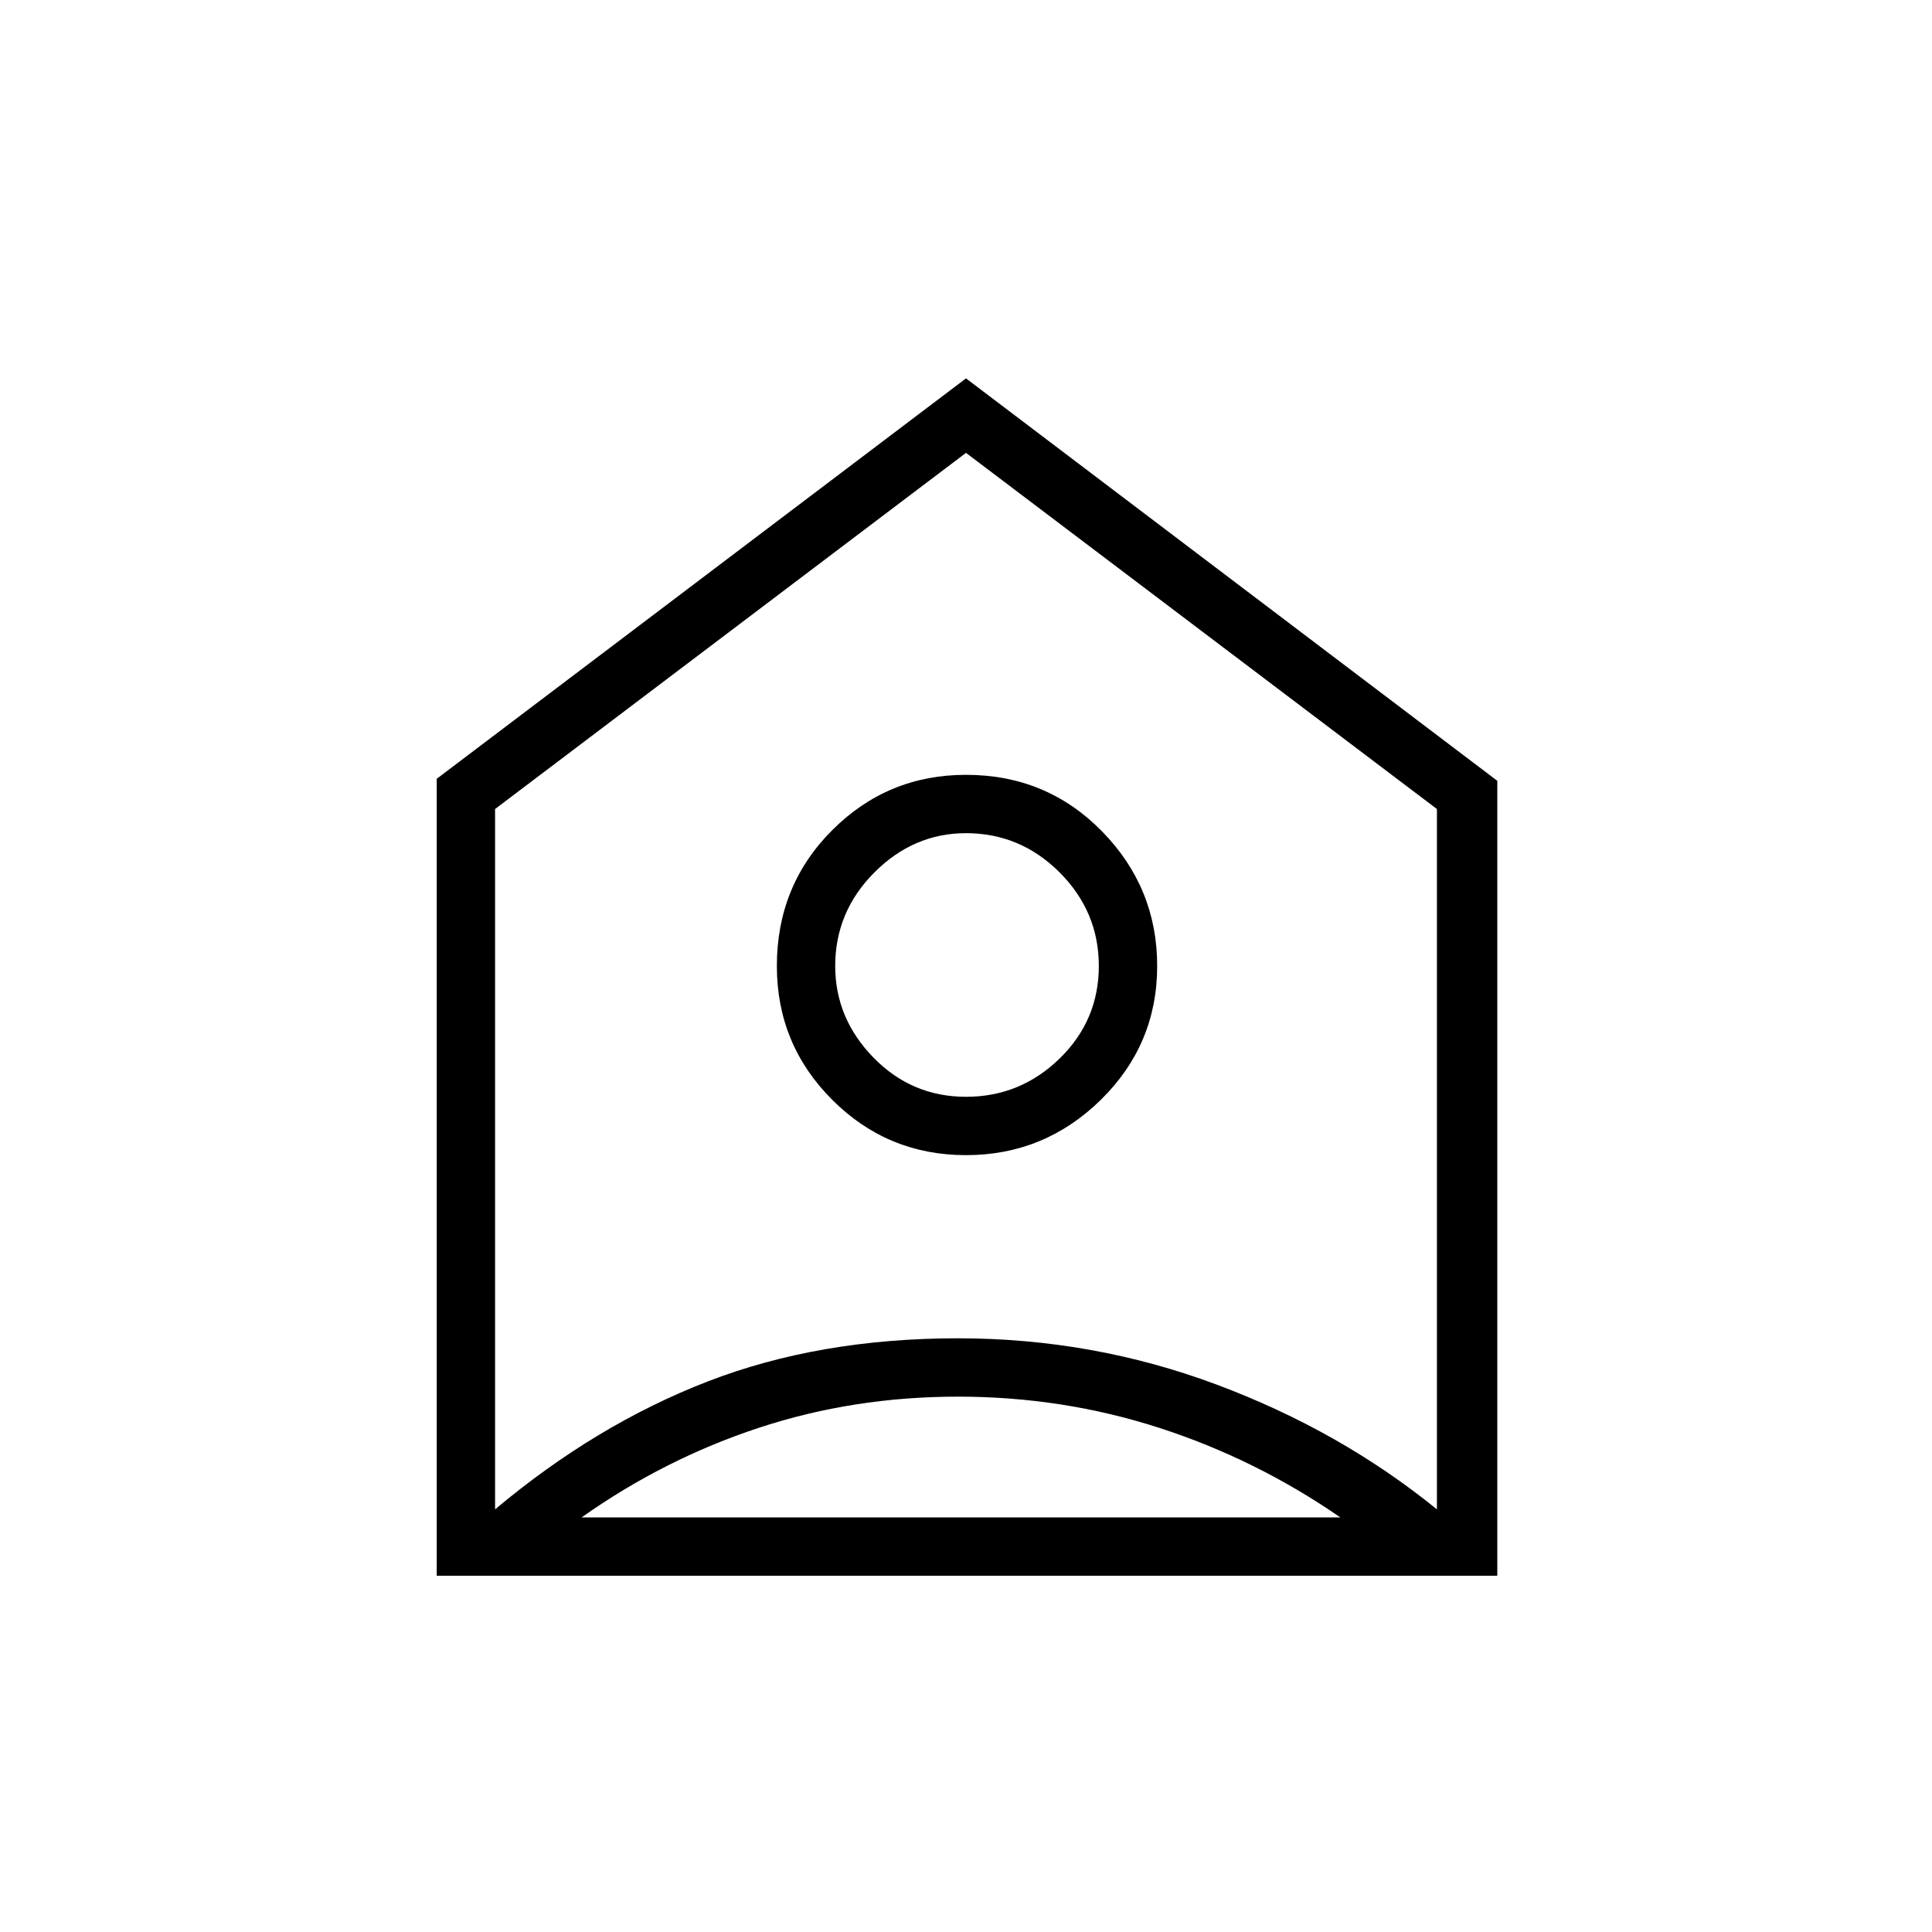<svg xmlns="http://www.w3.org/2000/svg" height="20" width="20"><path d="M4.521 16.312V8.062L10 3.917L15.5 8.083V16.312ZM5.125 8.375V15.625Q6.167 14.75 7.323 14.302Q8.479 13.854 9.917 13.854Q11.312 13.854 12.594 14.333Q13.875 14.812 14.875 15.625V8.375L10 4.688ZM10 11.958Q9.188 11.958 8.615 11.385Q8.042 10.812 8.042 10Q8.042 9.167 8.615 8.594Q9.188 8.021 10 8.021Q10.833 8.021 11.406 8.604Q11.979 9.188 11.979 10Q11.979 10.812 11.396 11.385Q10.812 11.958 10 11.958ZM10 11.354Q10.562 11.354 10.969 10.958Q11.375 10.562 11.375 10Q11.375 9.438 10.969 9.031Q10.562 8.625 10 8.625Q9.458 8.625 9.052 9.031Q8.646 9.438 8.646 10Q8.646 10.542 9.042 10.948Q9.438 11.354 10 11.354ZM6.021 15.708H13.875Q13 15.104 12 14.781Q11 14.458 9.917 14.458Q8.833 14.458 7.854 14.781Q6.875 15.104 6.021 15.708Z"/></svg>